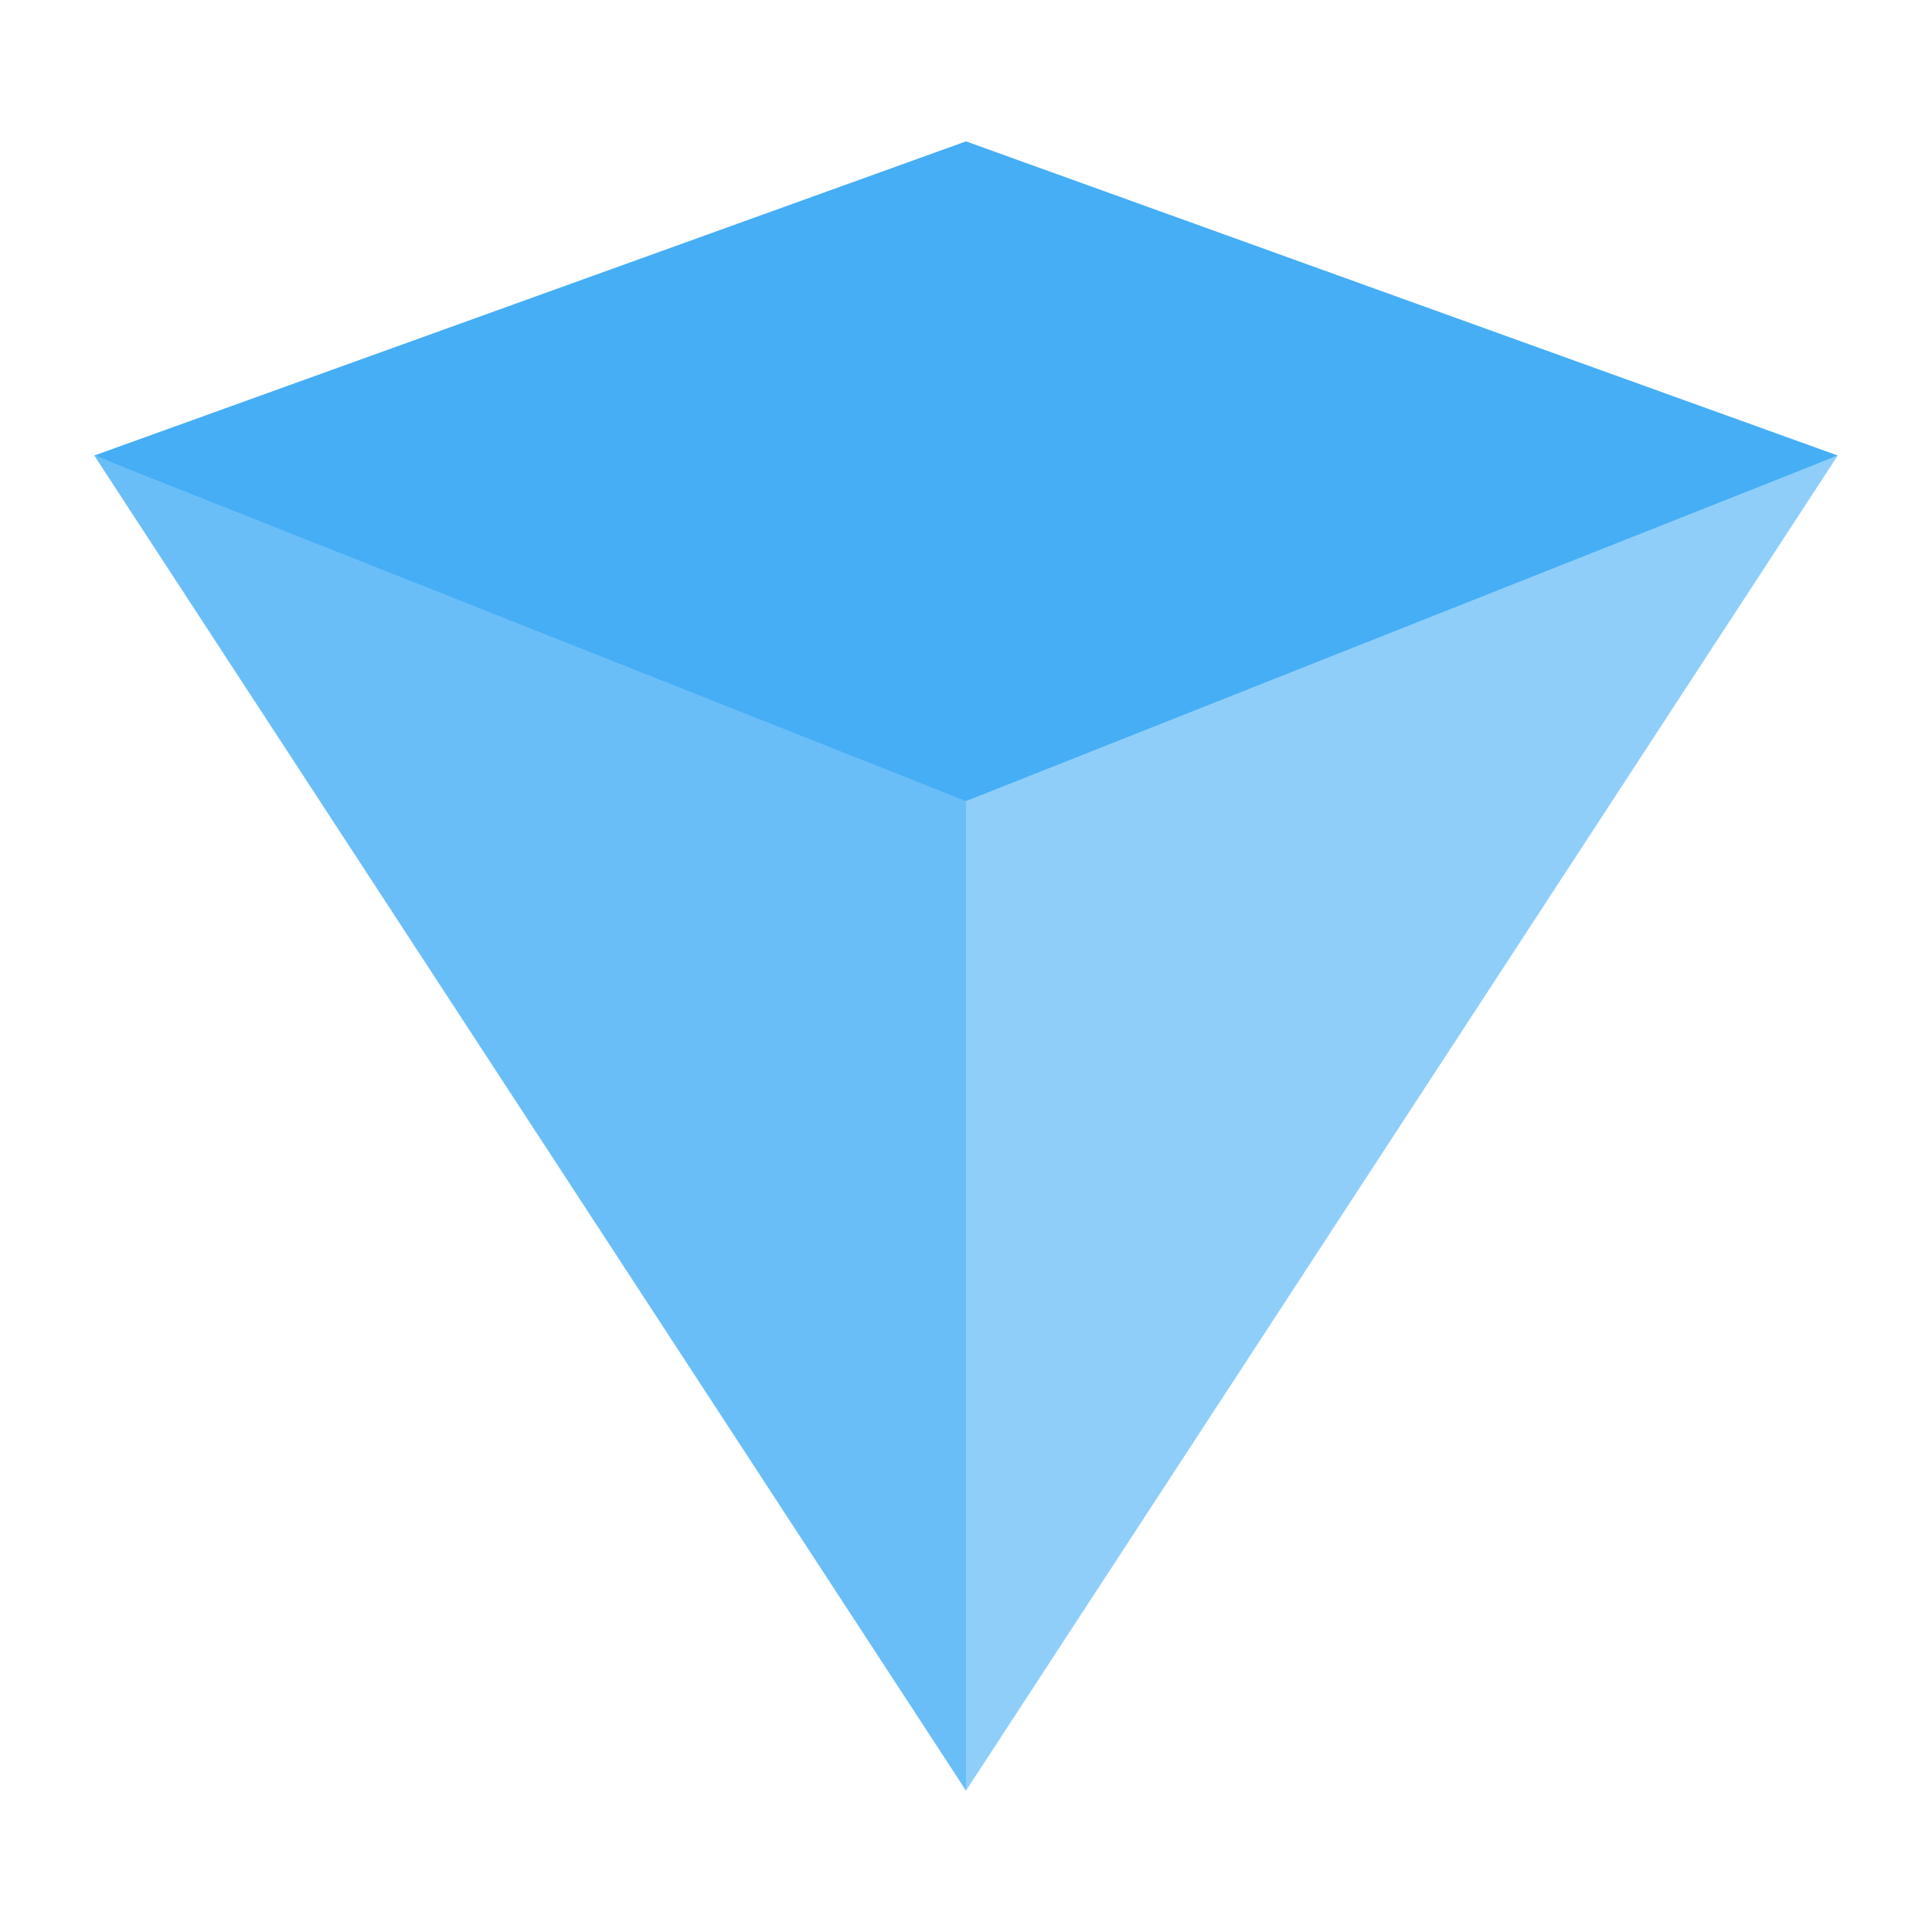 <?xml version="1.0" encoding="UTF-8"?>
<svg width="41px" height="41px" viewBox="0 0 41 41" version="1.1" xmlns="http://www.w3.org/2000/svg" xmlns:xlink="http://www.w3.org/1999/xlink">
    <title>icon/wallet/Tonkeeper</title>
    <g id="----Symbols" stroke="none" stroke-width="1" fill="none" fill-rule="evenodd">
        <g id="icon/wallet/Tonkeeper" fill="#45AEF5" fill-rule="nonzero">
            <g id="Tonkeeper" transform="translate(2, 3)">
                <polygon id="Path" points="18.5 14 0 6.667 18.5 0 37 6.667"></polygon>
                <polygon id="Path" opacity="0.6" points="18.5 13.75 37 6.667 18.5 35"></polygon>
                <polygon id="Path" opacity="0.8" points="18.5 13.75 0 6.667 18.5 35"></polygon>
            </g>
        </g>
    </g>
</svg>